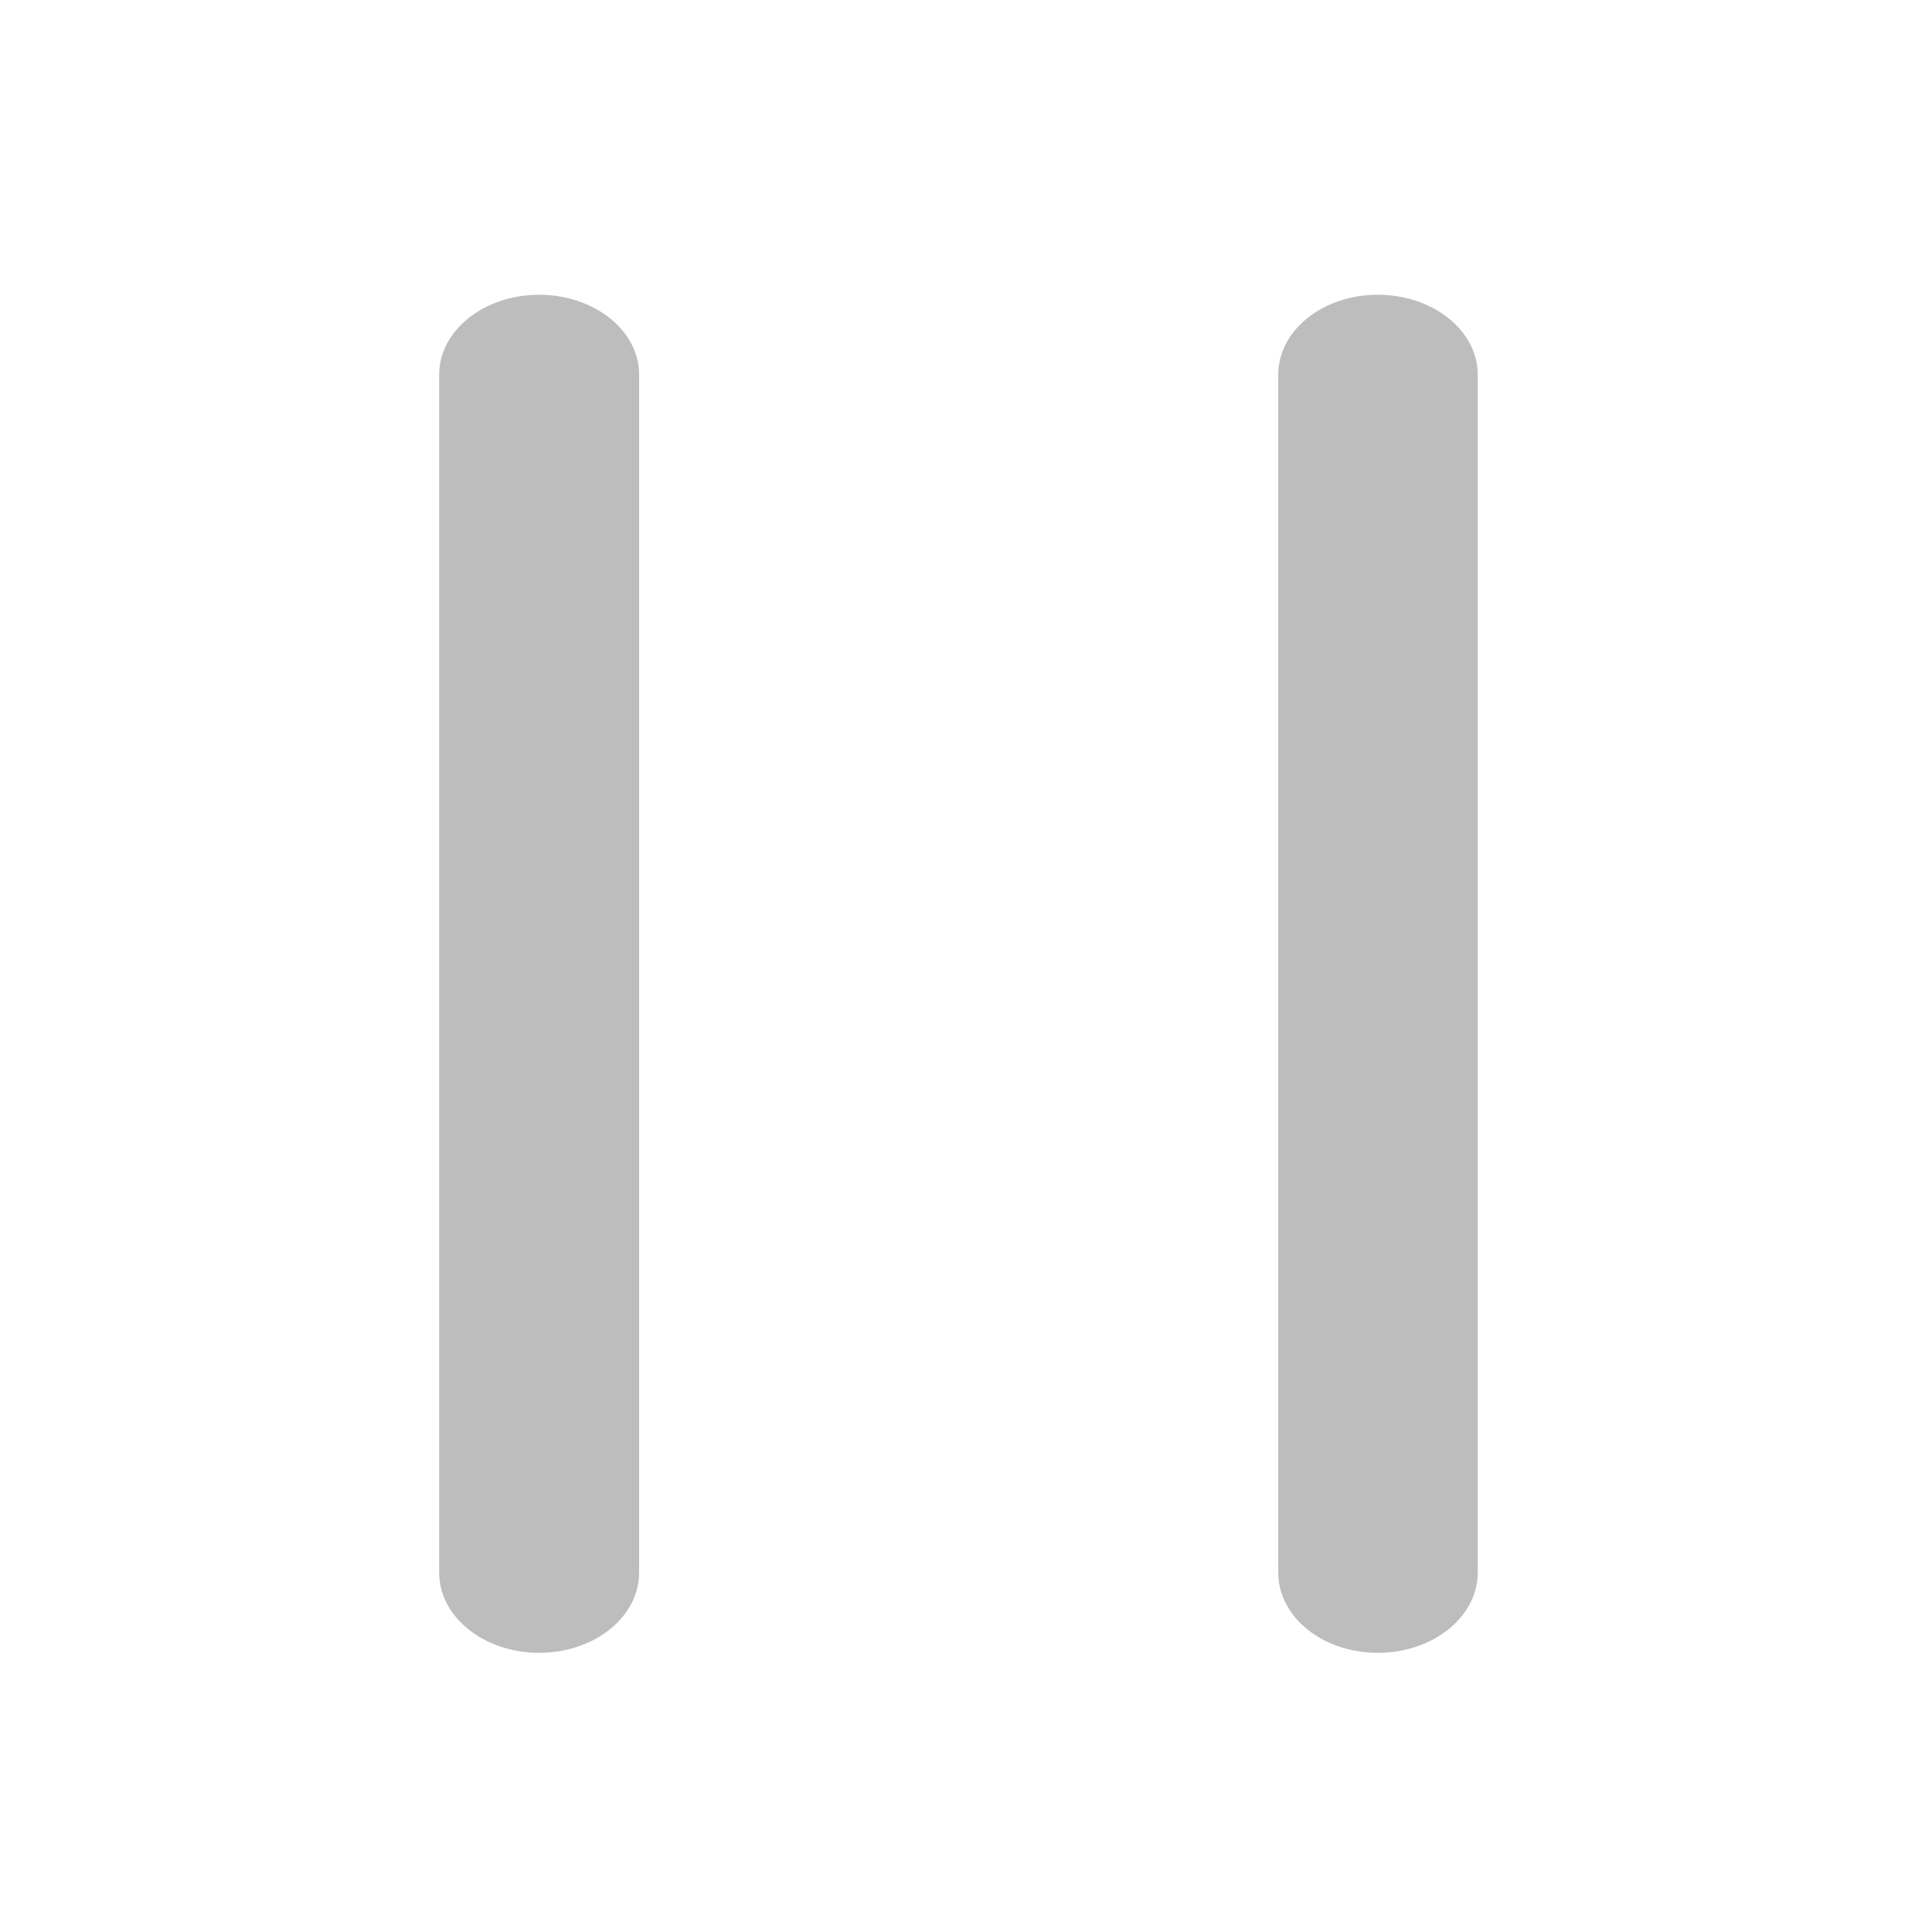 <?xml version="1.0" encoding="UTF-8"?>
<svg xmlns="http://www.w3.org/2000/svg" xmlns:xlink="http://www.w3.org/1999/xlink" width="16px" height="16px" viewBox="0 0 16 16" version="1.1">
<g id="surface1">
<path style=" stroke:none;fill-rule:nonzero;fill:rgb(74.118%,74.118%,74.118%);fill-opacity:1;" d="M 4.465 2.441 C 4.922 2.441 5.293 2.738 5.293 3.102 L 5.293 13.023 C 5.293 13.391 4.922 13.688 4.465 13.688 C 4.008 13.688 3.637 13.391 3.637 13.023 L 3.637 3.102 C 3.637 2.738 4.008 2.441 4.465 2.441 Z M 4.465 2.441 "/>
<path style=" stroke:none;fill-rule:nonzero;fill:rgb(74.118%,74.118%,74.118%);fill-opacity:1;" d="M 11.41 2.441 C 11.867 2.441 12.238 2.738 12.238 3.102 L 12.238 13.023 C 12.238 13.391 11.867 13.688 11.41 13.688 C 10.953 13.688 10.586 13.391 10.586 13.023 L 10.586 3.102 C 10.586 2.738 10.953 2.441 11.41 2.441 Z M 11.41 2.441 "/>
</g>
</svg>
